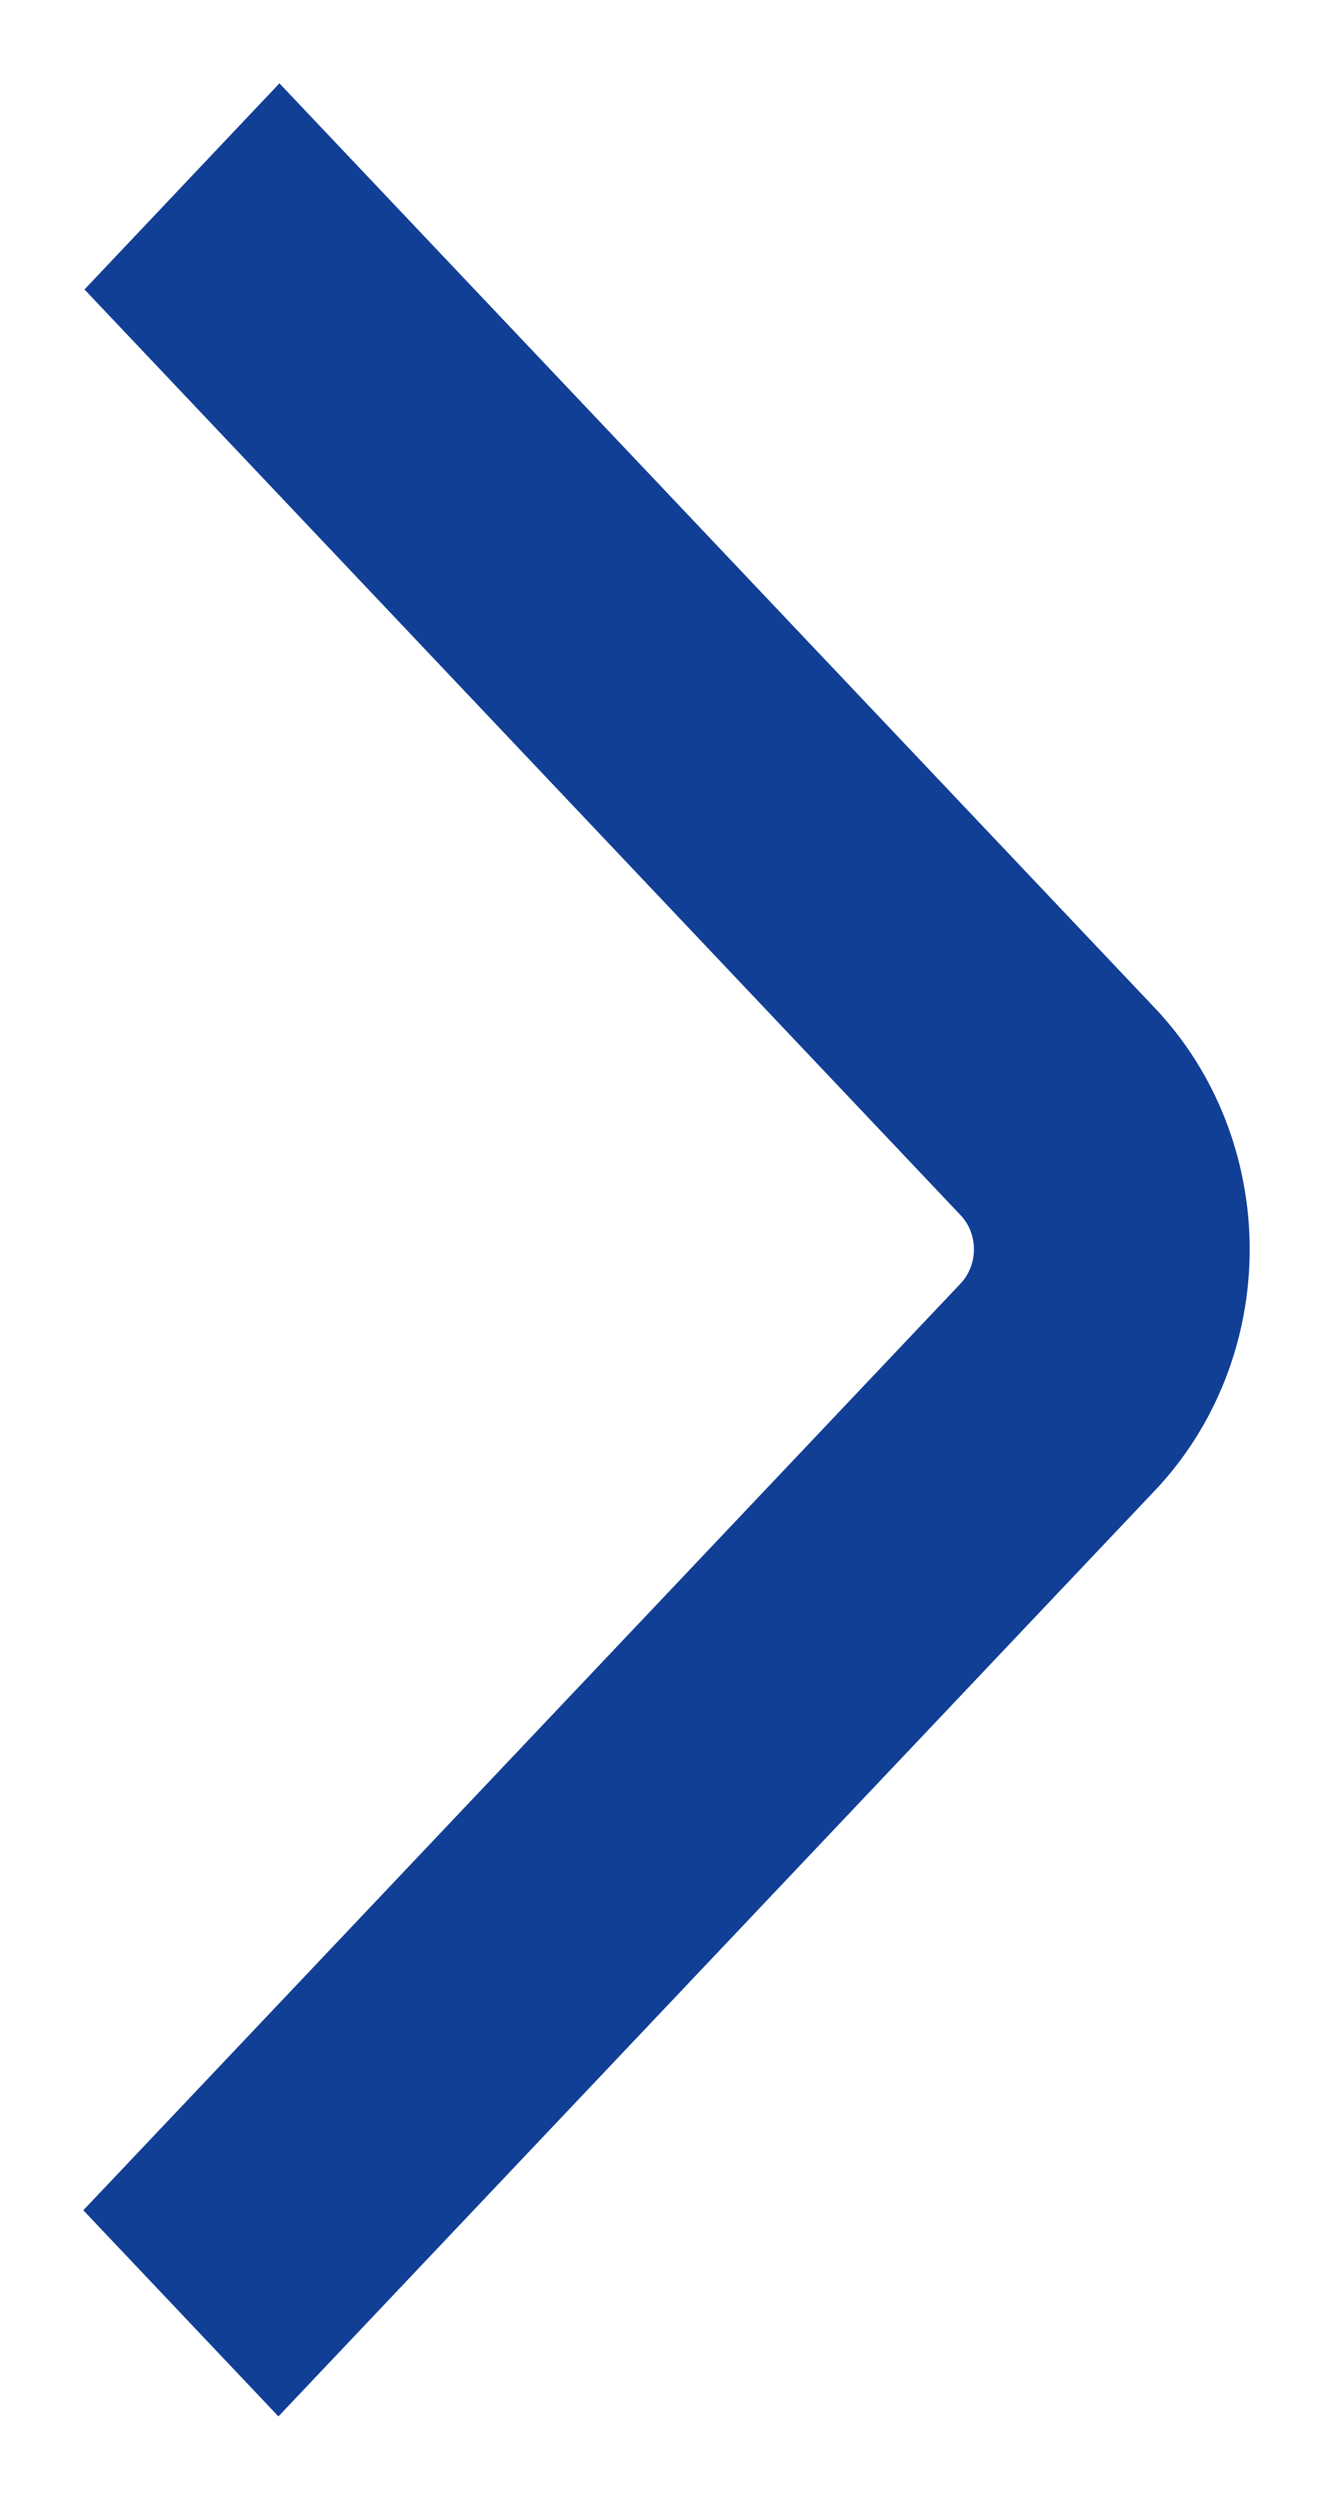 <svg width="8" height="15" viewBox="0 0 8 15" fill="none" xmlns="http://www.w3.org/2000/svg">
<path d="M1.677 0.5L6.935 6.053C7.297 6.437 7.5 6.956 7.5 7.497C7.5 8.037 7.297 8.556 6.935 8.94L1.671 14.5L0.5 13.263L5.764 7.703C5.816 7.648 5.845 7.574 5.845 7.497C5.845 7.419 5.816 7.345 5.764 7.291L0.507 1.737L1.677 0.5Z" fill="#113F96"/>
</svg>
